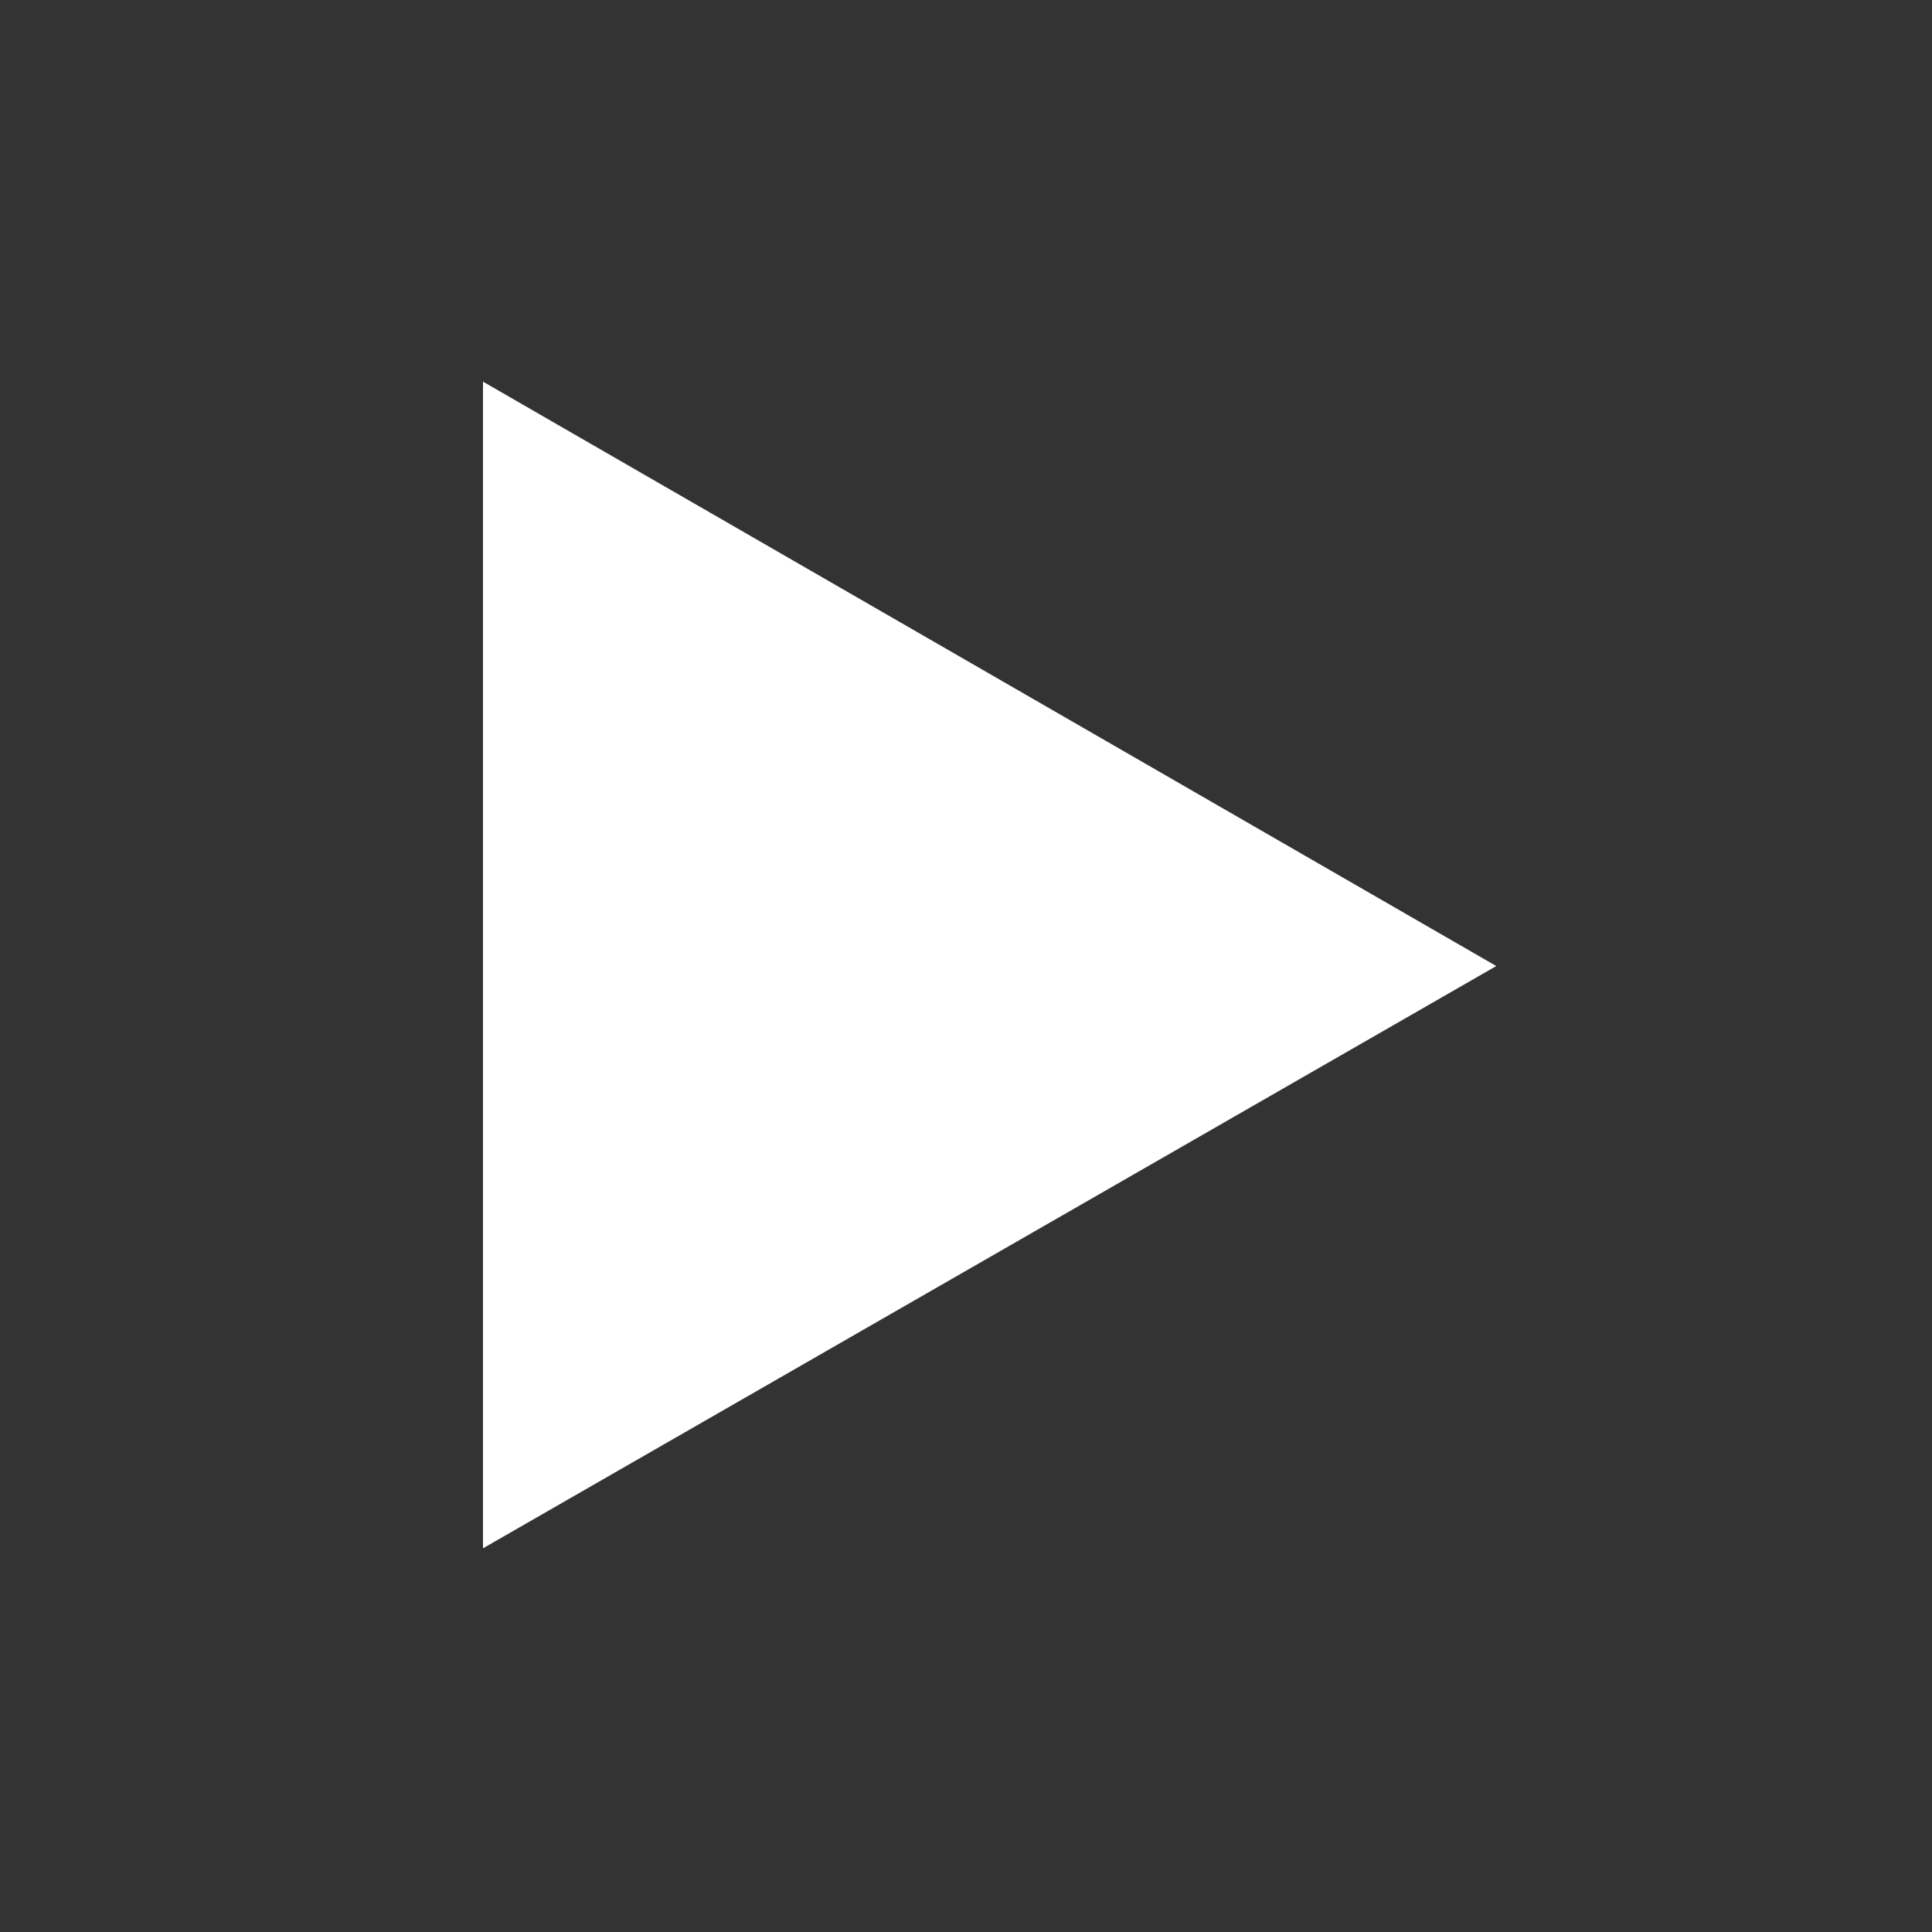 <!DOCTYPE svg PUBLIC "-//W3C//DTD SVG 1.1//EN" "http://www.w3.org/Graphics/SVG/1.1/DTD/svg11.dtd">
<!-- Uploaded to: SVG Repo, www.svgrepo.com, Transformed by: SVG Repo Mixer Tools -->
<svg fill="#ffffff" width="24px" height="24px" viewBox="-8.5 0 32 32" version="1.1" xmlns="http://www.w3.org/2000/svg" stroke="#ffffff">

<rect x="-8.5" y="0" width="32" height="32" fill="#333333" stroke="none"/>

<g id="SVGRepo_bgCarrier" stroke-width="0"/>

<g id="SVGRepo_tracerCarrier" stroke-linecap="round" stroke-linejoin="round"/>

<g id="SVGRepo_iconCarrier"> <title>next</title> <path d="M0 24.781v-17.594l15.281 8.813z"/> </g>

</svg>